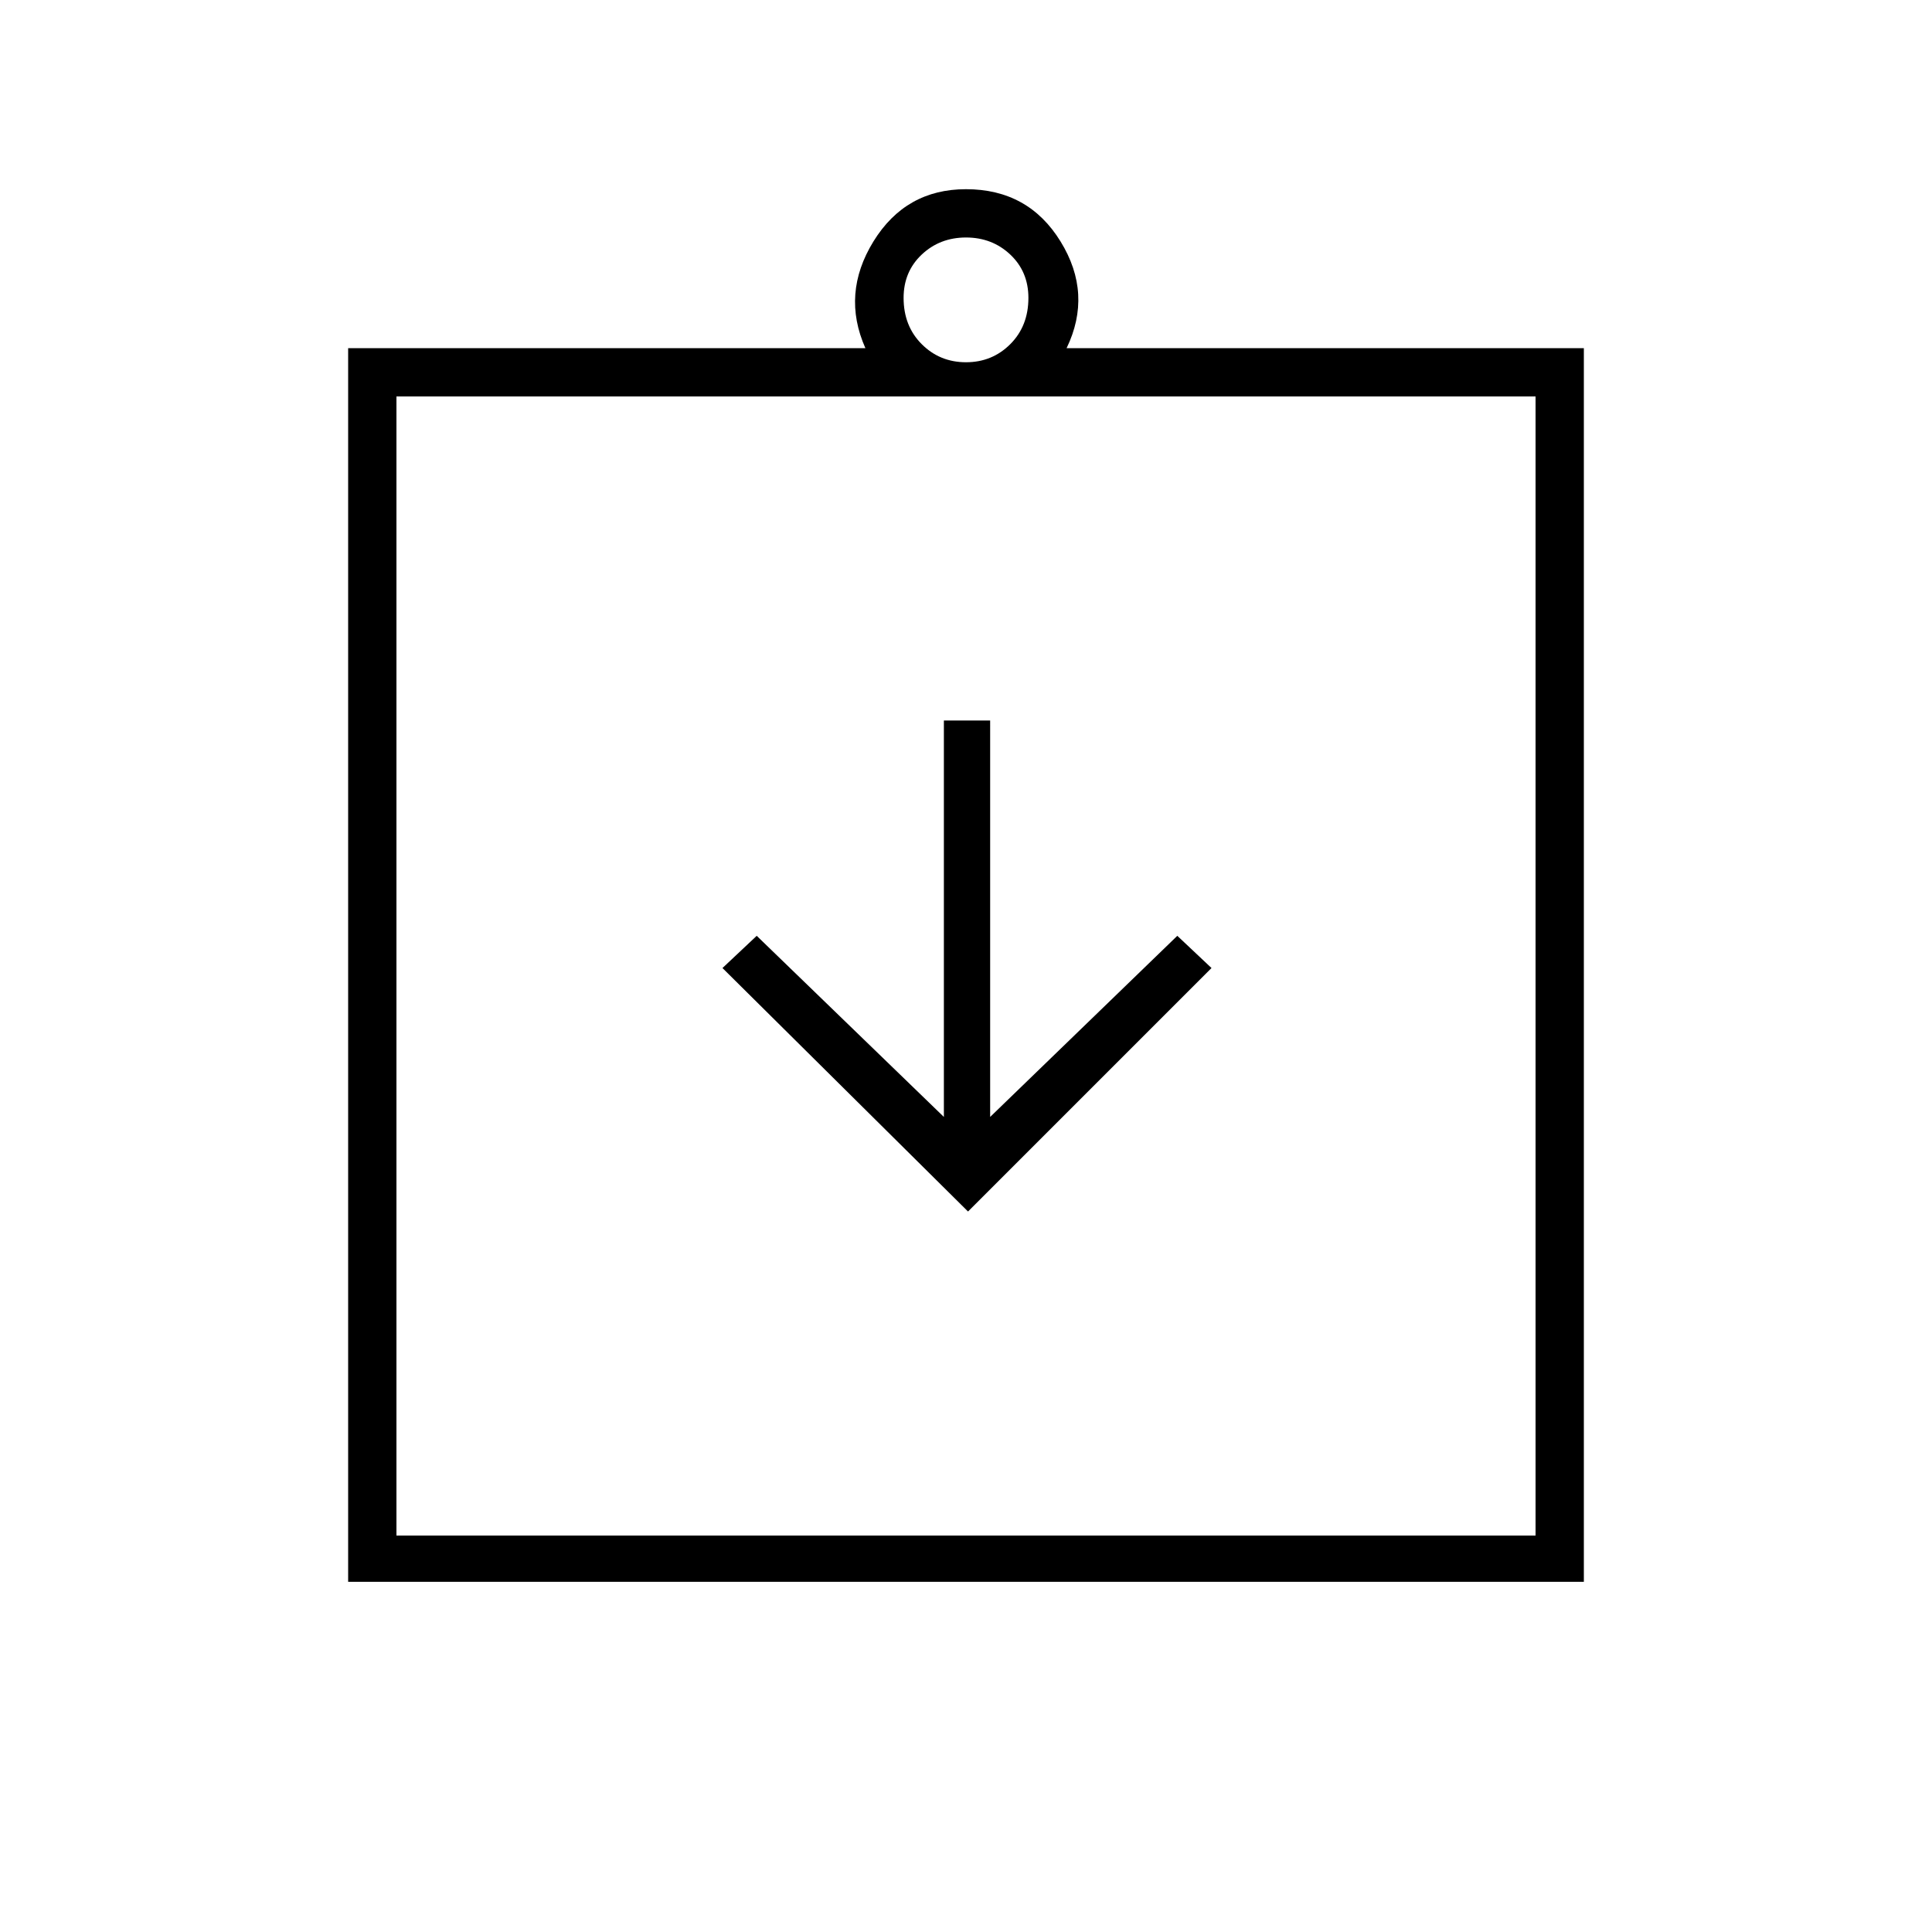 <svg xmlns="http://www.w3.org/2000/svg" height="40" width="40"><path d="m20.042 25.083 5.041-5.041-.708-.667-3.875 3.75v-8.208h-.958v8.208l-3.875-3.75-.709.667ZM8.208 31.792h23.584V8.208H8.208Zm-1 .958V7.208h10.709q-.5-1.125.166-2.208Q18.75 3.917 20 3.917q1.292 0 1.958 1.083.667 1.083.125 2.208h10.709V32.75ZM20 7.5q.542 0 .917-.375t.375-.958q0-.542-.375-.896T20 4.917q-.542 0-.917.354t-.375.896q0 .583.375.958T20 7.5Zm-11.792.708v23.584Z"/></svg>